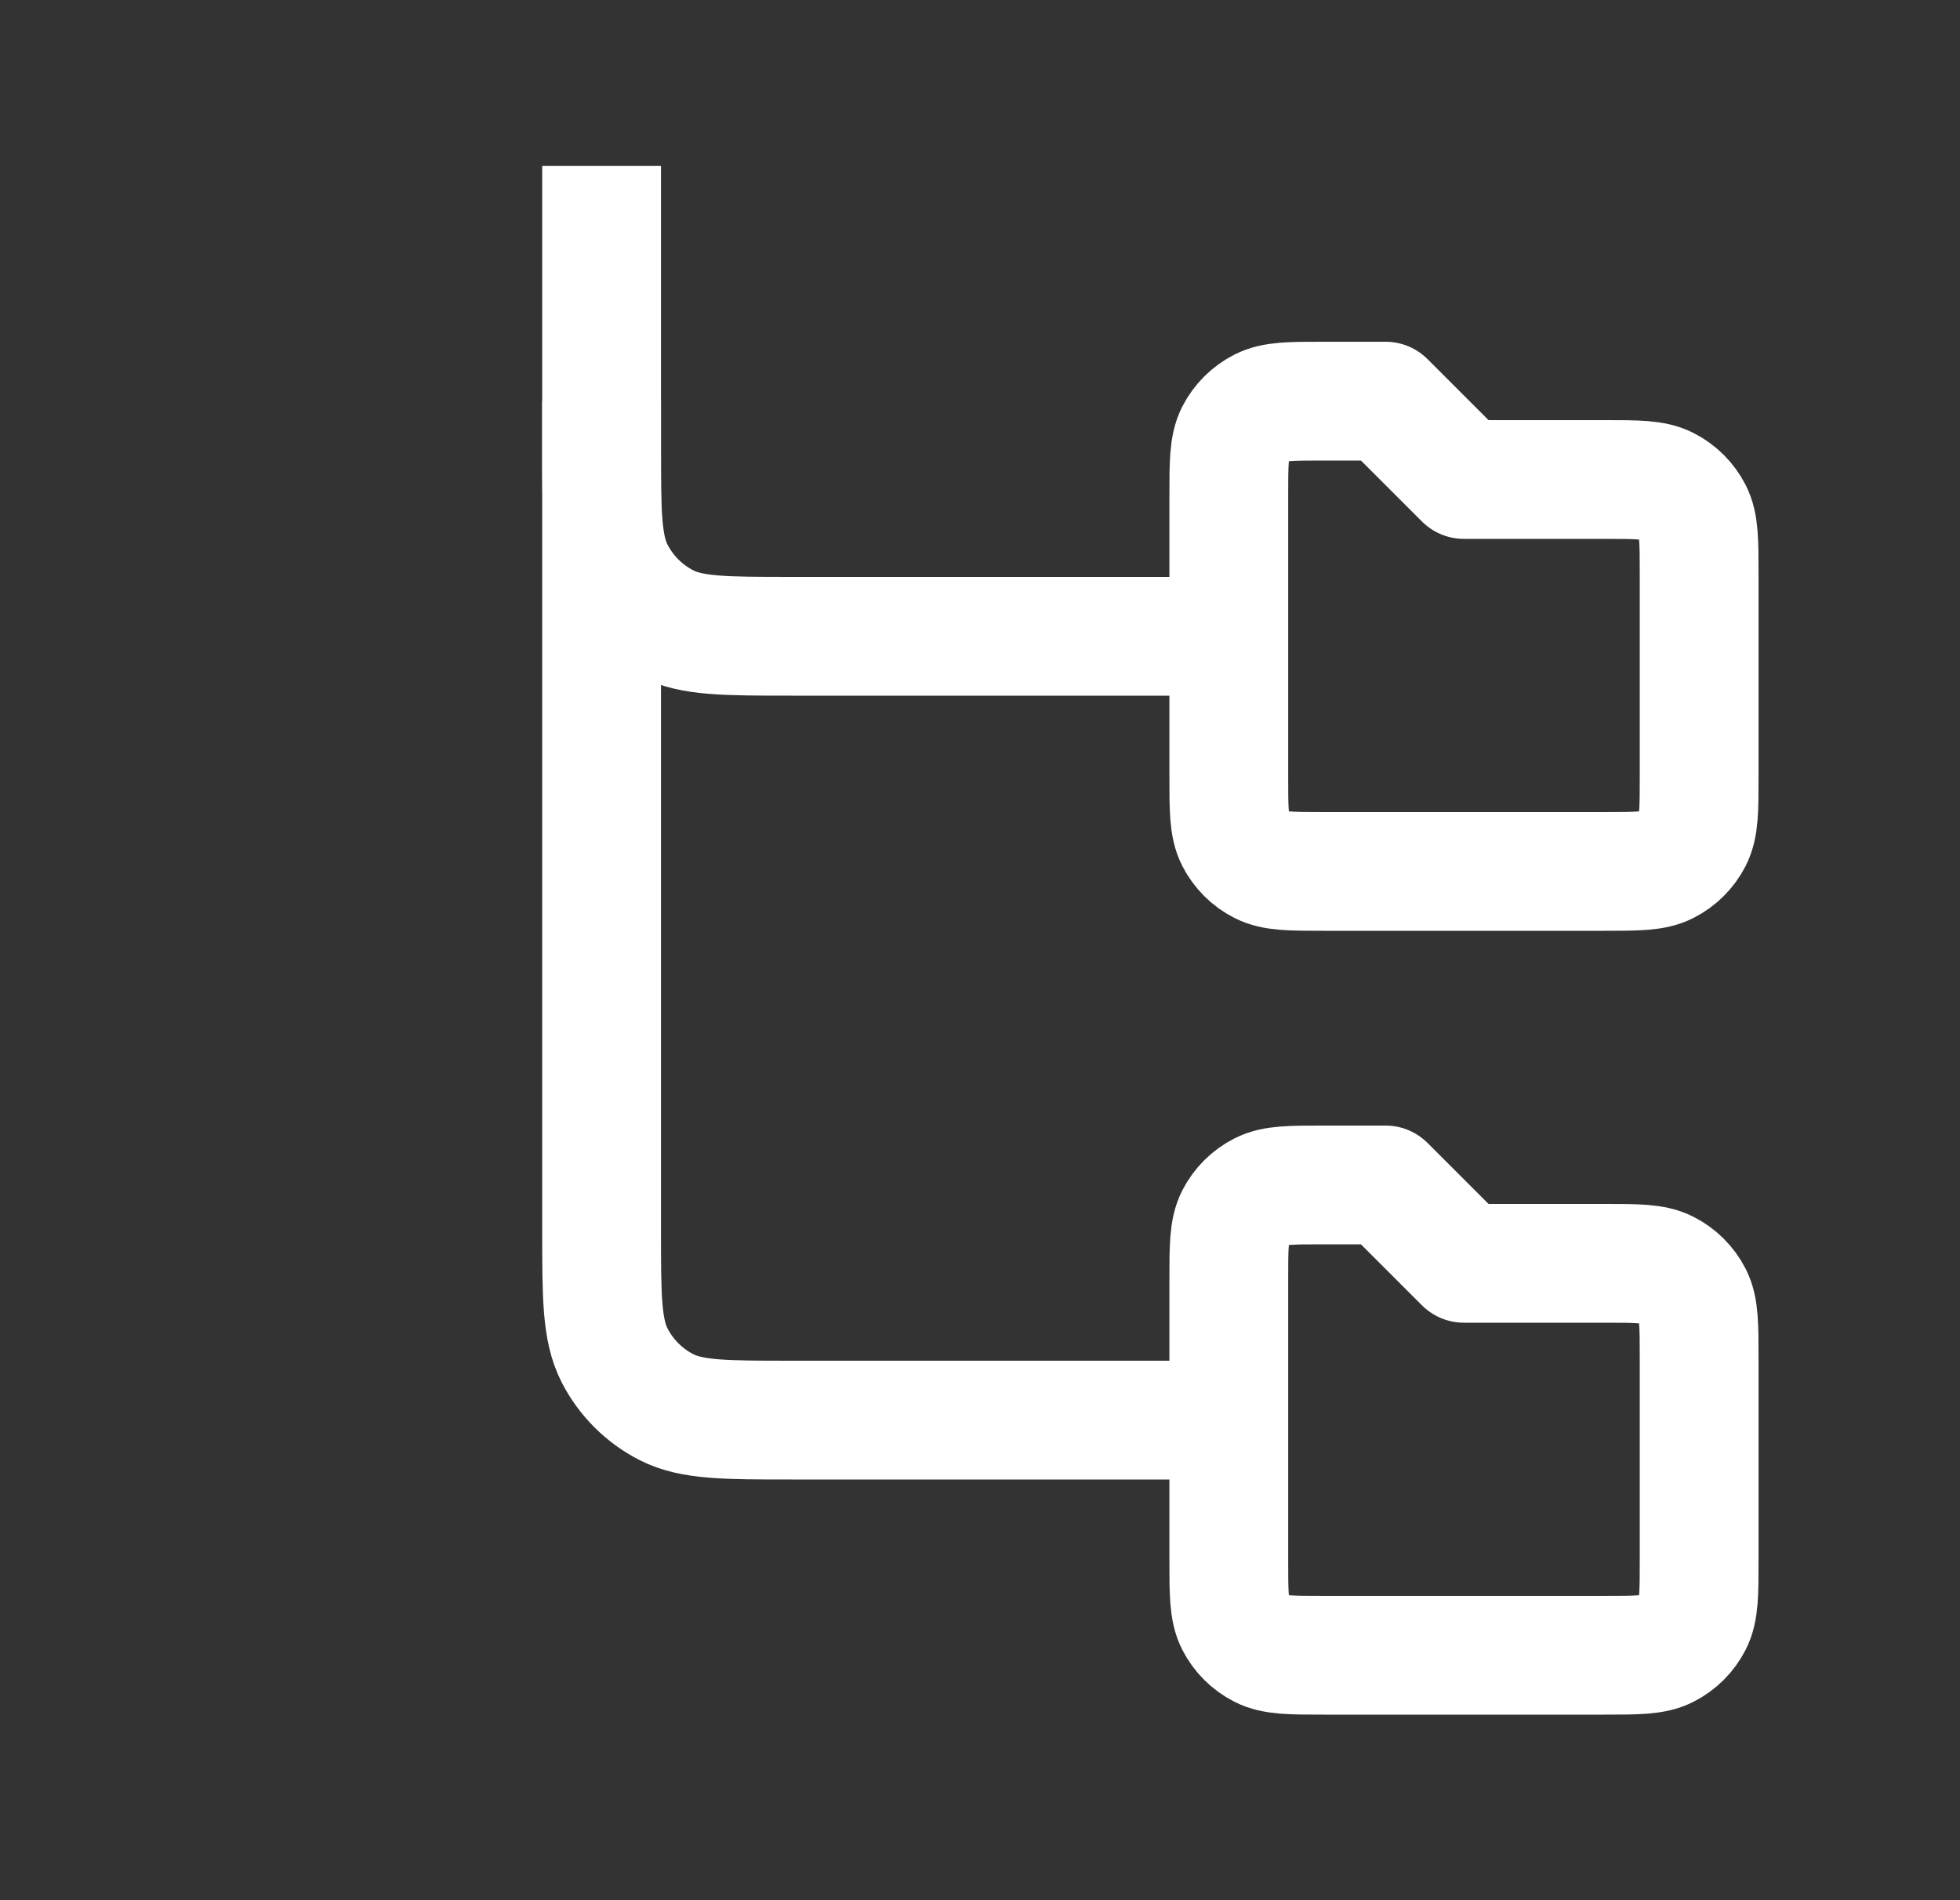 <svg width="33" height="32" viewBox="0 0 33 32" fill="none" xmlns="http://www.w3.org/2000/svg">
<rect x="0" y="0" width="33" height="32" fill="#333333" stroke="none"/>
<path d="M10.129 2.795V7.515C10.129 8.635 10.129 9.195 10.347 9.623C10.539 9.999 10.845 10.305 11.221 10.497C11.649 10.715 12.209 10.715 13.329 10.715H20.689" stroke="white" stroke-width="2"/>
<path d="M10.129 6.755V20.715C10.129 21.835 10.129 22.395 10.347 22.823C10.539 23.199 10.845 23.505 11.221 23.697C11.649 23.915 12.209 23.915 13.329 23.915H20.689" stroke="white" stroke-width="2"/>
<path d="M20.689 21.555C20.689 20.995 20.689 20.715 20.797 20.501C20.893 20.313 21.046 20.16 21.235 20.064C21.448 19.955 21.728 19.955 22.288 19.955H23.328L24.648 21.275H27.009C27.569 21.275 27.849 21.275 28.062 21.384C28.251 21.48 28.404 21.633 28.5 21.821C28.608 22.035 28.608 22.315 28.608 22.875V26.275C28.608 26.835 28.608 27.115 28.5 27.329C28.404 27.517 28.251 27.67 28.062 27.766C27.849 27.875 27.569 27.875 27.009 27.875H22.288C21.728 27.875 21.448 27.875 21.235 27.766C21.046 27.67 20.893 27.517 20.797 27.329C20.689 27.115 20.689 26.835 20.689 26.275V21.555Z" stroke="white" stroke-width="2" stroke-linejoin="round"/>
<path d="M20.689 8.355C20.689 7.795 20.689 7.515 20.797 7.301C20.893 7.113 21.046 6.96 21.235 6.864C21.448 6.755 21.728 6.755 22.288 6.755H23.328L24.648 8.075H27.009C27.569 8.075 27.849 8.075 28.062 8.184C28.251 8.28 28.404 8.433 28.5 8.621C28.608 8.835 28.608 9.115 28.608 9.675V13.075C28.608 13.635 28.608 13.915 28.5 14.129C28.404 14.317 28.251 14.47 28.062 14.566C27.849 14.675 27.569 14.675 27.009 14.675H22.288C21.728 14.675 21.448 14.675 21.235 14.566C21.046 14.47 20.893 14.317 20.797 14.129C20.689 13.915 20.689 13.635 20.689 13.075V8.355Z" stroke="white" stroke-width="2" stroke-linejoin="round"/>
</svg>
